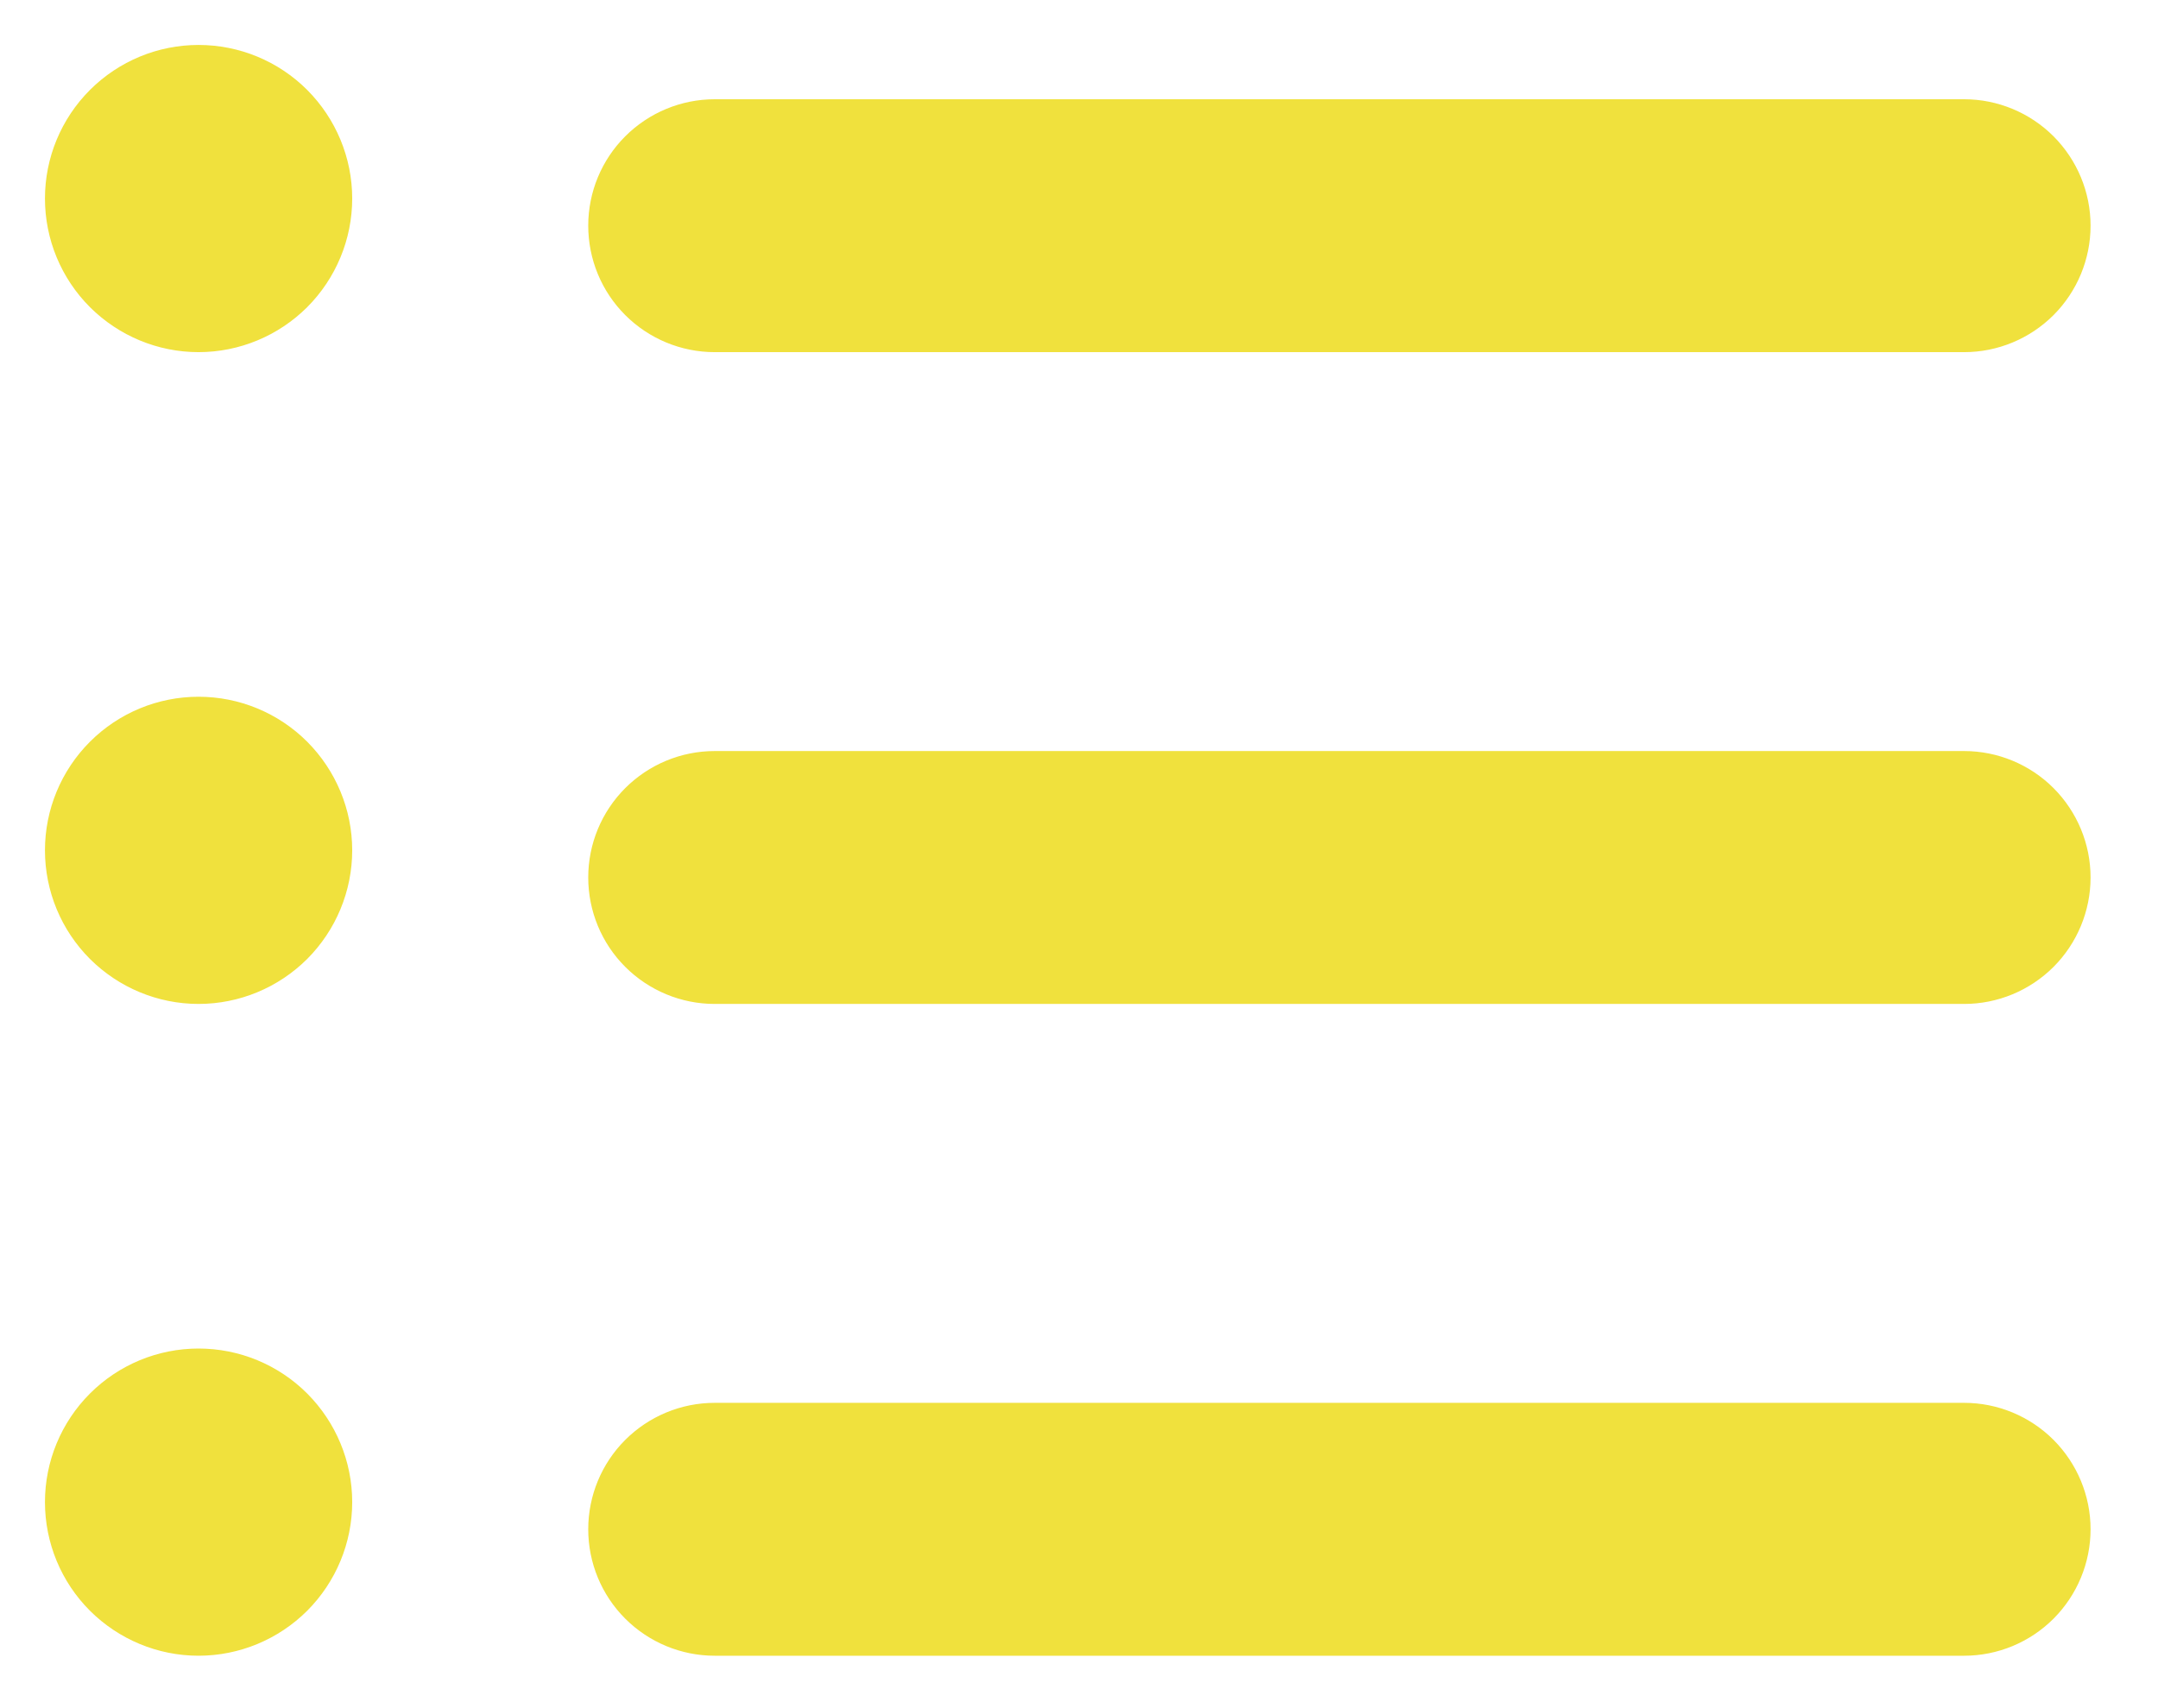 <svg width="24" height="19" viewBox="0 0 24 19" fill="none" xmlns="http://www.w3.org/2000/svg">
<path d="M7.948 1.604H21.844C22.084 1.604 22.315 1.7 22.485 1.87C22.654 2.04 22.75 2.27 22.75 2.51C22.75 2.751 22.654 2.981 22.485 3.151C22.315 3.321 22.084 3.417 21.844 3.417H7.948C7.708 3.417 7.477 3.321 7.307 3.151C7.137 2.981 7.042 2.751 7.042 2.51C7.042 2.27 7.137 2.04 7.307 1.87C7.477 1.7 7.708 1.604 7.948 1.604ZM7.948 8.854H21.844C22.084 8.854 22.315 8.95 22.485 9.12C22.654 9.29 22.75 9.52 22.75 9.76C22.75 10.001 22.654 10.231 22.485 10.401C22.315 10.571 22.084 10.667 21.844 10.667H7.948C7.708 10.667 7.477 10.571 7.307 10.401C7.137 10.231 7.042 10.001 7.042 9.76C7.042 9.52 7.137 9.29 7.307 9.12C7.477 8.95 7.708 8.854 7.948 8.854ZM7.948 16.104H21.844C22.084 16.104 22.315 16.2 22.485 16.37C22.654 16.54 22.75 16.77 22.75 17.01C22.75 17.251 22.654 17.481 22.485 17.651C22.315 17.821 22.084 17.917 21.844 17.917H7.948C7.708 17.917 7.477 17.821 7.307 17.651C7.137 17.481 7.042 17.251 7.042 17.01C7.042 16.77 7.137 16.54 7.307 16.37C7.477 16.2 7.708 16.104 7.948 16.104ZM3.417 9.458C3.417 9.779 3.289 10.086 3.063 10.313C2.836 10.539 2.529 10.667 2.208 10.667C1.888 10.667 1.581 10.539 1.354 10.313C1.127 10.086 1 9.779 1 9.458C1 9.138 1.127 8.831 1.354 8.604C1.581 8.377 1.888 8.25 2.208 8.25C2.529 8.25 2.836 8.377 3.063 8.604C3.289 8.831 3.417 9.138 3.417 9.458ZM2.208 3.417C1.888 3.417 1.581 3.289 1.354 3.063C1.127 2.836 1 2.529 1 2.208C1 1.888 1.127 1.581 1.354 1.354C1.581 1.127 1.888 1 2.208 1C2.529 1 2.836 1.127 3.063 1.354C3.289 1.581 3.417 1.888 3.417 2.208C3.417 2.529 3.289 2.836 3.063 3.063C2.836 3.289 2.529 3.417 2.208 3.417ZM2.208 17.917C1.888 17.917 1.581 17.789 1.354 17.563C1.127 17.336 1 17.029 1 16.708C1 16.388 1.127 16.081 1.354 15.854C1.581 15.627 1.888 15.5 2.208 15.5C2.529 15.5 2.836 15.627 3.063 15.854C3.289 16.081 3.417 16.388 3.417 16.708C3.417 17.029 3.289 17.336 3.063 17.563C2.836 17.789 2.529 17.917 2.208 17.917Z" fill="#F0E13D" stroke="#F0E13D"/>
</svg>
